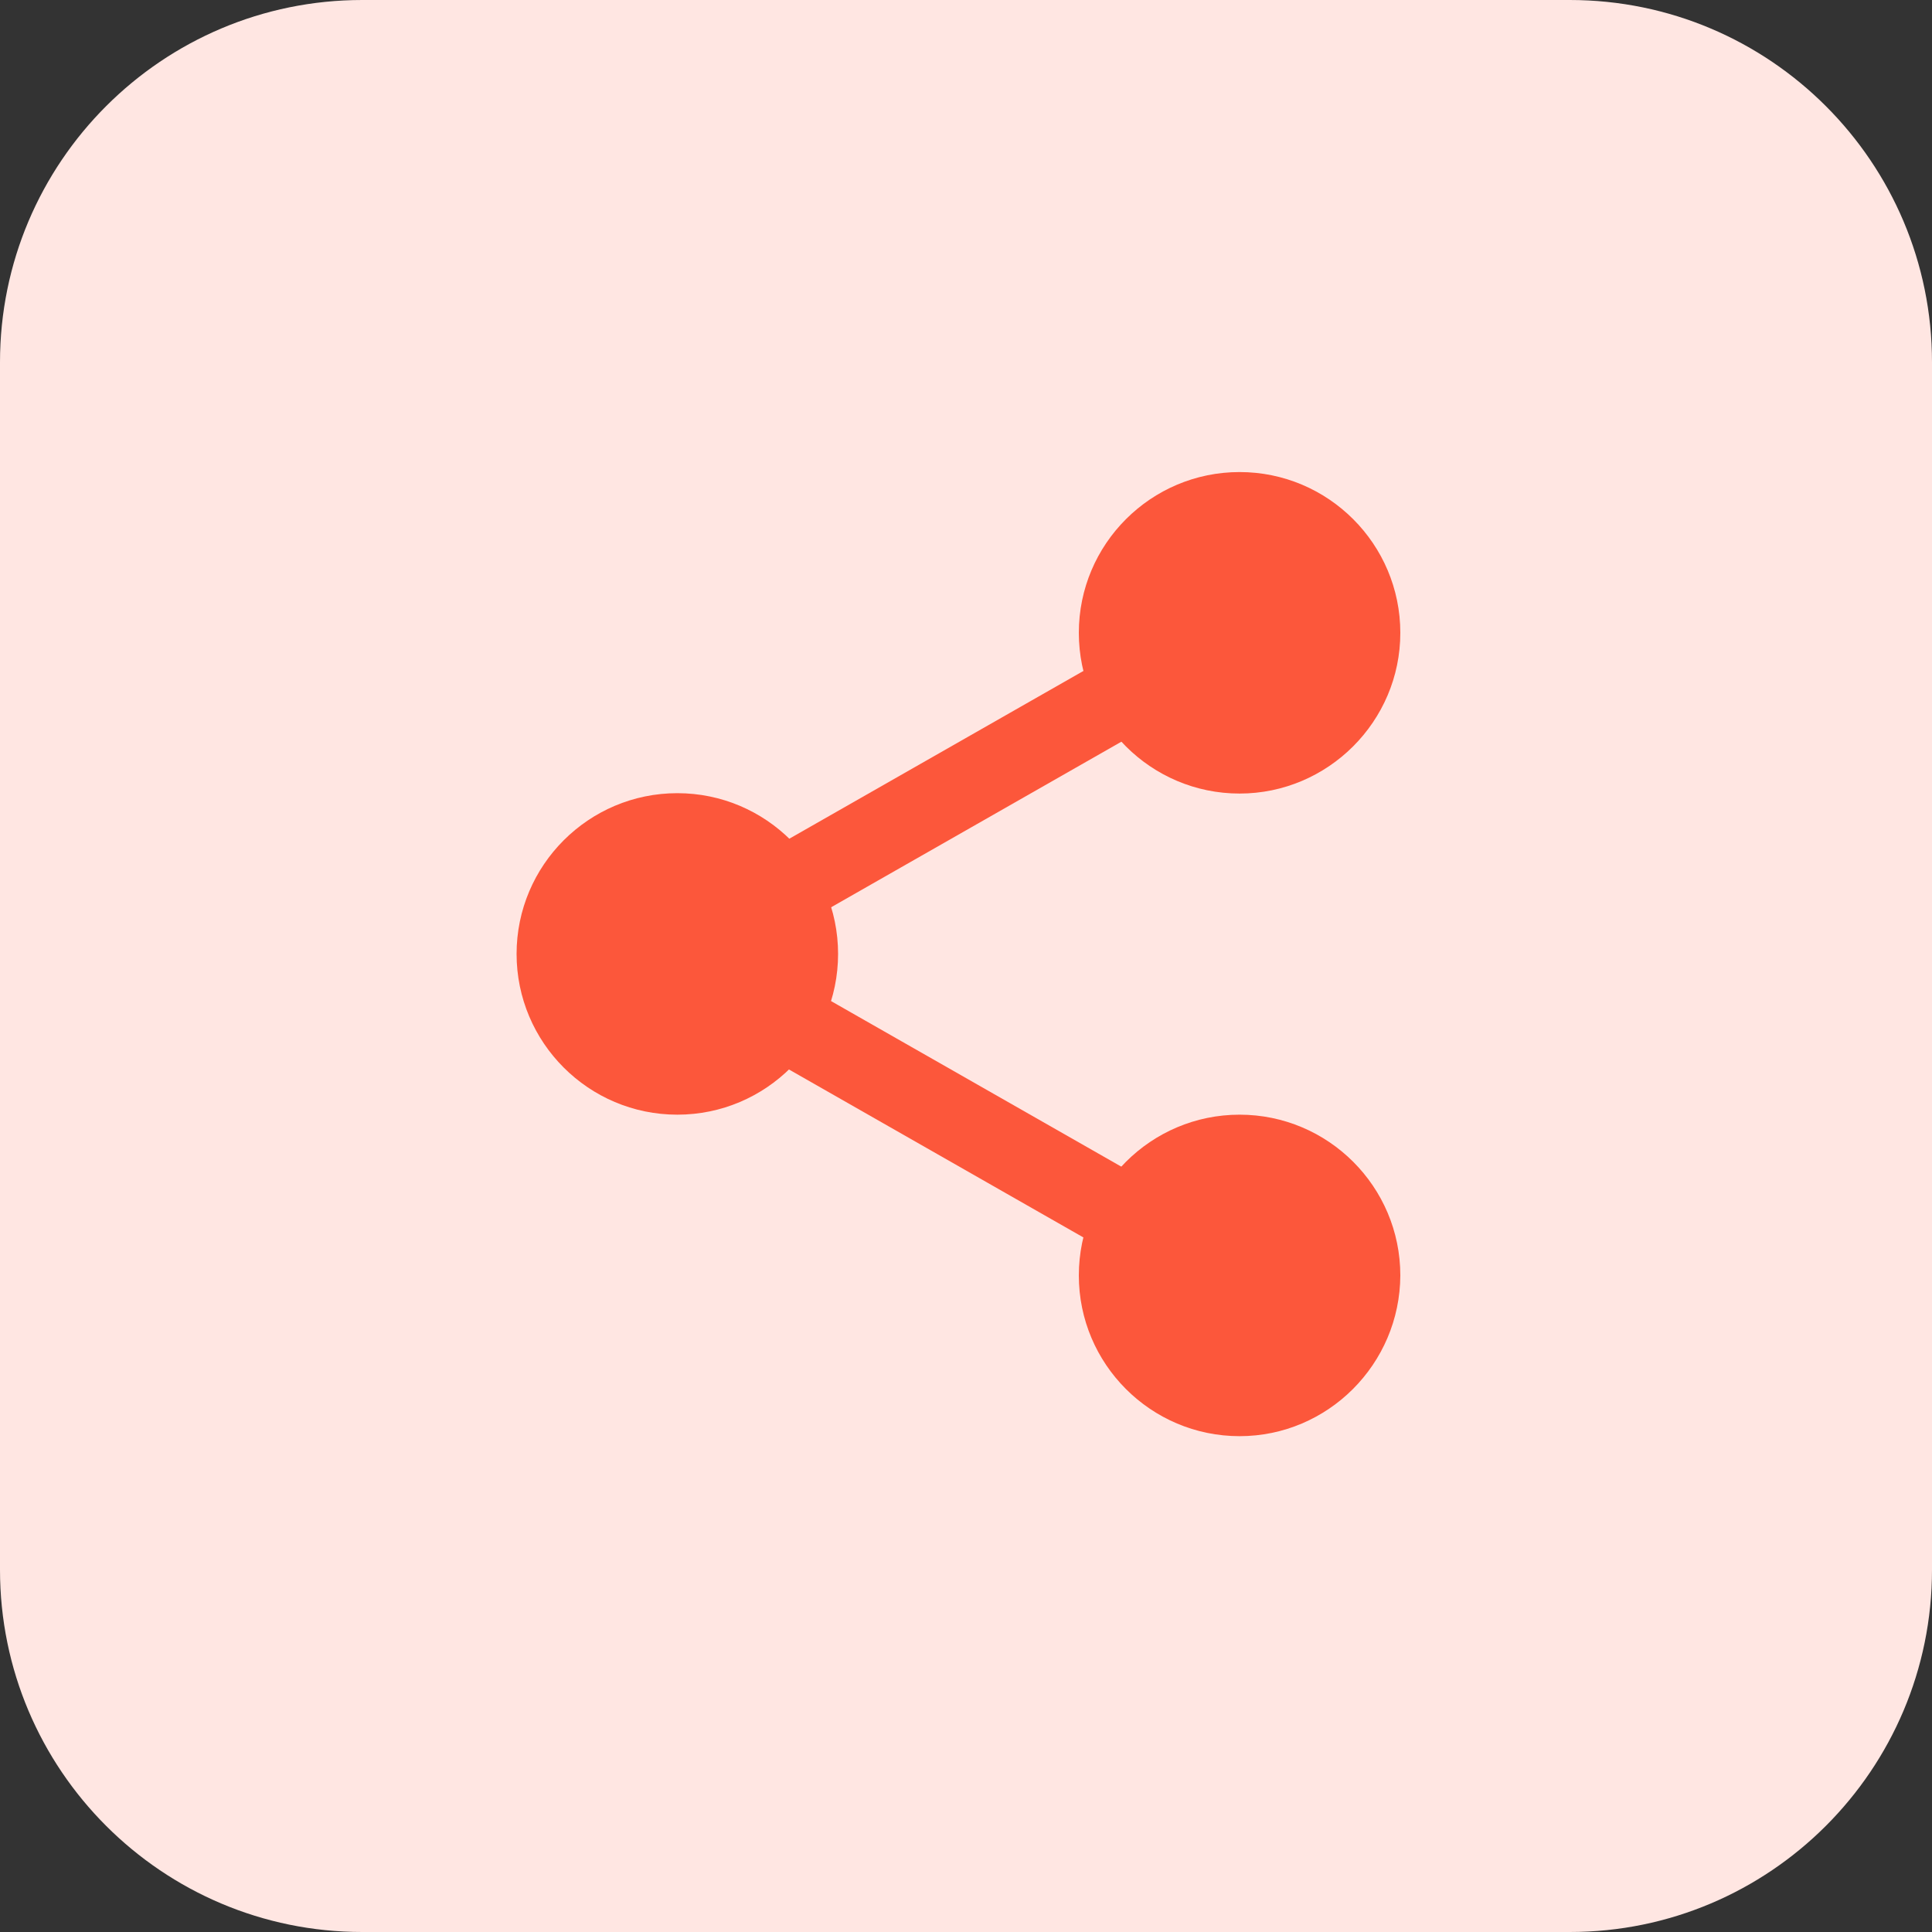<?xml version="1.0" encoding="utf-8"?>
<!-- Generator: Adobe Illustrator 25.0.0, SVG Export Plug-In . SVG Version: 6.00 Build 0)  -->
<svg version="1.1" id="Bold" xmlns="http://www.w3.org/2000/svg" xmlns:xlink="http://www.w3.org/1999/xlink" x="0px" y="0px"
	 viewBox="0 0 512 512" style="enable-background:new 0 0 512 512;" xml:space="preserve">
<rect x="0" y="0" width="512" height="512" fill="#333333" stroke="none"/>
<style type="text/css">
	.st0{fill:#FFE6E2;}
	.st1{fill:#FC573B;}
</style>
<path class="st0" d="M416,512H96c-53,0-96-43-96-96V96C0,43,43,0,96,0h320c53,0,96,43,96,96v320C512,469,469,512,416,512z"/>
<g>
	<g>
		<circle class="st1" cx="328.5" cy="167.8" r="34.6"/>
		<path class="st1" d="M328.5,210.3c-23.5,0-42.6-19.1-42.6-42.6s19.1-42.6,42.6-42.6c23.5,0,42.6,19.1,42.6,42.6
			S351.9,210.3,328.5,210.3z M328.5,141.2c-14.7,0-26.6,11.9-26.6,26.6s11.9,26.6,26.6,26.6c14.7,0,26.6-11.9,26.6-26.6
			S343.1,141.2,328.5,141.2z"/>
	</g>
	<g>
		<circle class="st1" cx="328.5" cy="338" r="34.6"/>
		<path class="st1" d="M328.5,380.6c-23.5,0-42.6-19.1-42.6-42.6c0-23.5,19.1-42.6,42.6-42.6c23.5,0,42.6,19.1,42.6,42.6
			C371,361.5,351.9,380.6,328.5,380.6z M328.5,311.4c-14.7,0-26.6,11.9-26.6,26.6s11.9,26.6,26.6,26.6c14.7,0,26.6-11.9,26.6-26.6
			S343.1,311.4,328.5,311.4z"/>
	</g>
	<g>
		<circle class="st1" cx="179.5" cy="252.9" r="34.6"/>
		<path class="st1" d="M179.5,295.4c-23.5,0-42.6-19.1-42.6-42.6s19.1-42.6,42.6-42.6s42.6,19.1,42.6,42.6S203,295.4,179.5,295.4z
			 M179.5,226.3c-14.7,0-26.6,11.9-26.6,26.6c0,14.7,11.9,26.6,26.6,26.6s26.6-11.9,26.6-26.6C206.1,238.2,194.2,226.3,179.5,226.3z
			"/>
	</g>
	<g>
		<path class="st1" d="M204.6,247.8c-3.7,0-7.3-1.9-9.3-5.4c-2.9-5.1-1.1-11.6,4-14.5l98.7-56.3c5.1-2.9,11.6-1.1,14.5,4
			c2.9,5.1,1.1,11.6-4,14.5l-98.7,56.3C208.2,247.3,206.4,247.8,204.6,247.8L204.6,247.8z"/>
	</g>
	<g>
		<path class="st1" d="M303.4,335.6c-1.8,0-3.6-0.4-5.3-1.4l-98.7-56.3c-5.1-2.9-6.9-9.4-4-14.5c2.9-5.1,9.4-6.9,14.5-4l98.7,56.3
			c5.1,2.9,6.9,9.4,4,14.5C310.6,333.6,307,335.6,303.4,335.6z"/>
	</g>
</g>
</svg>
